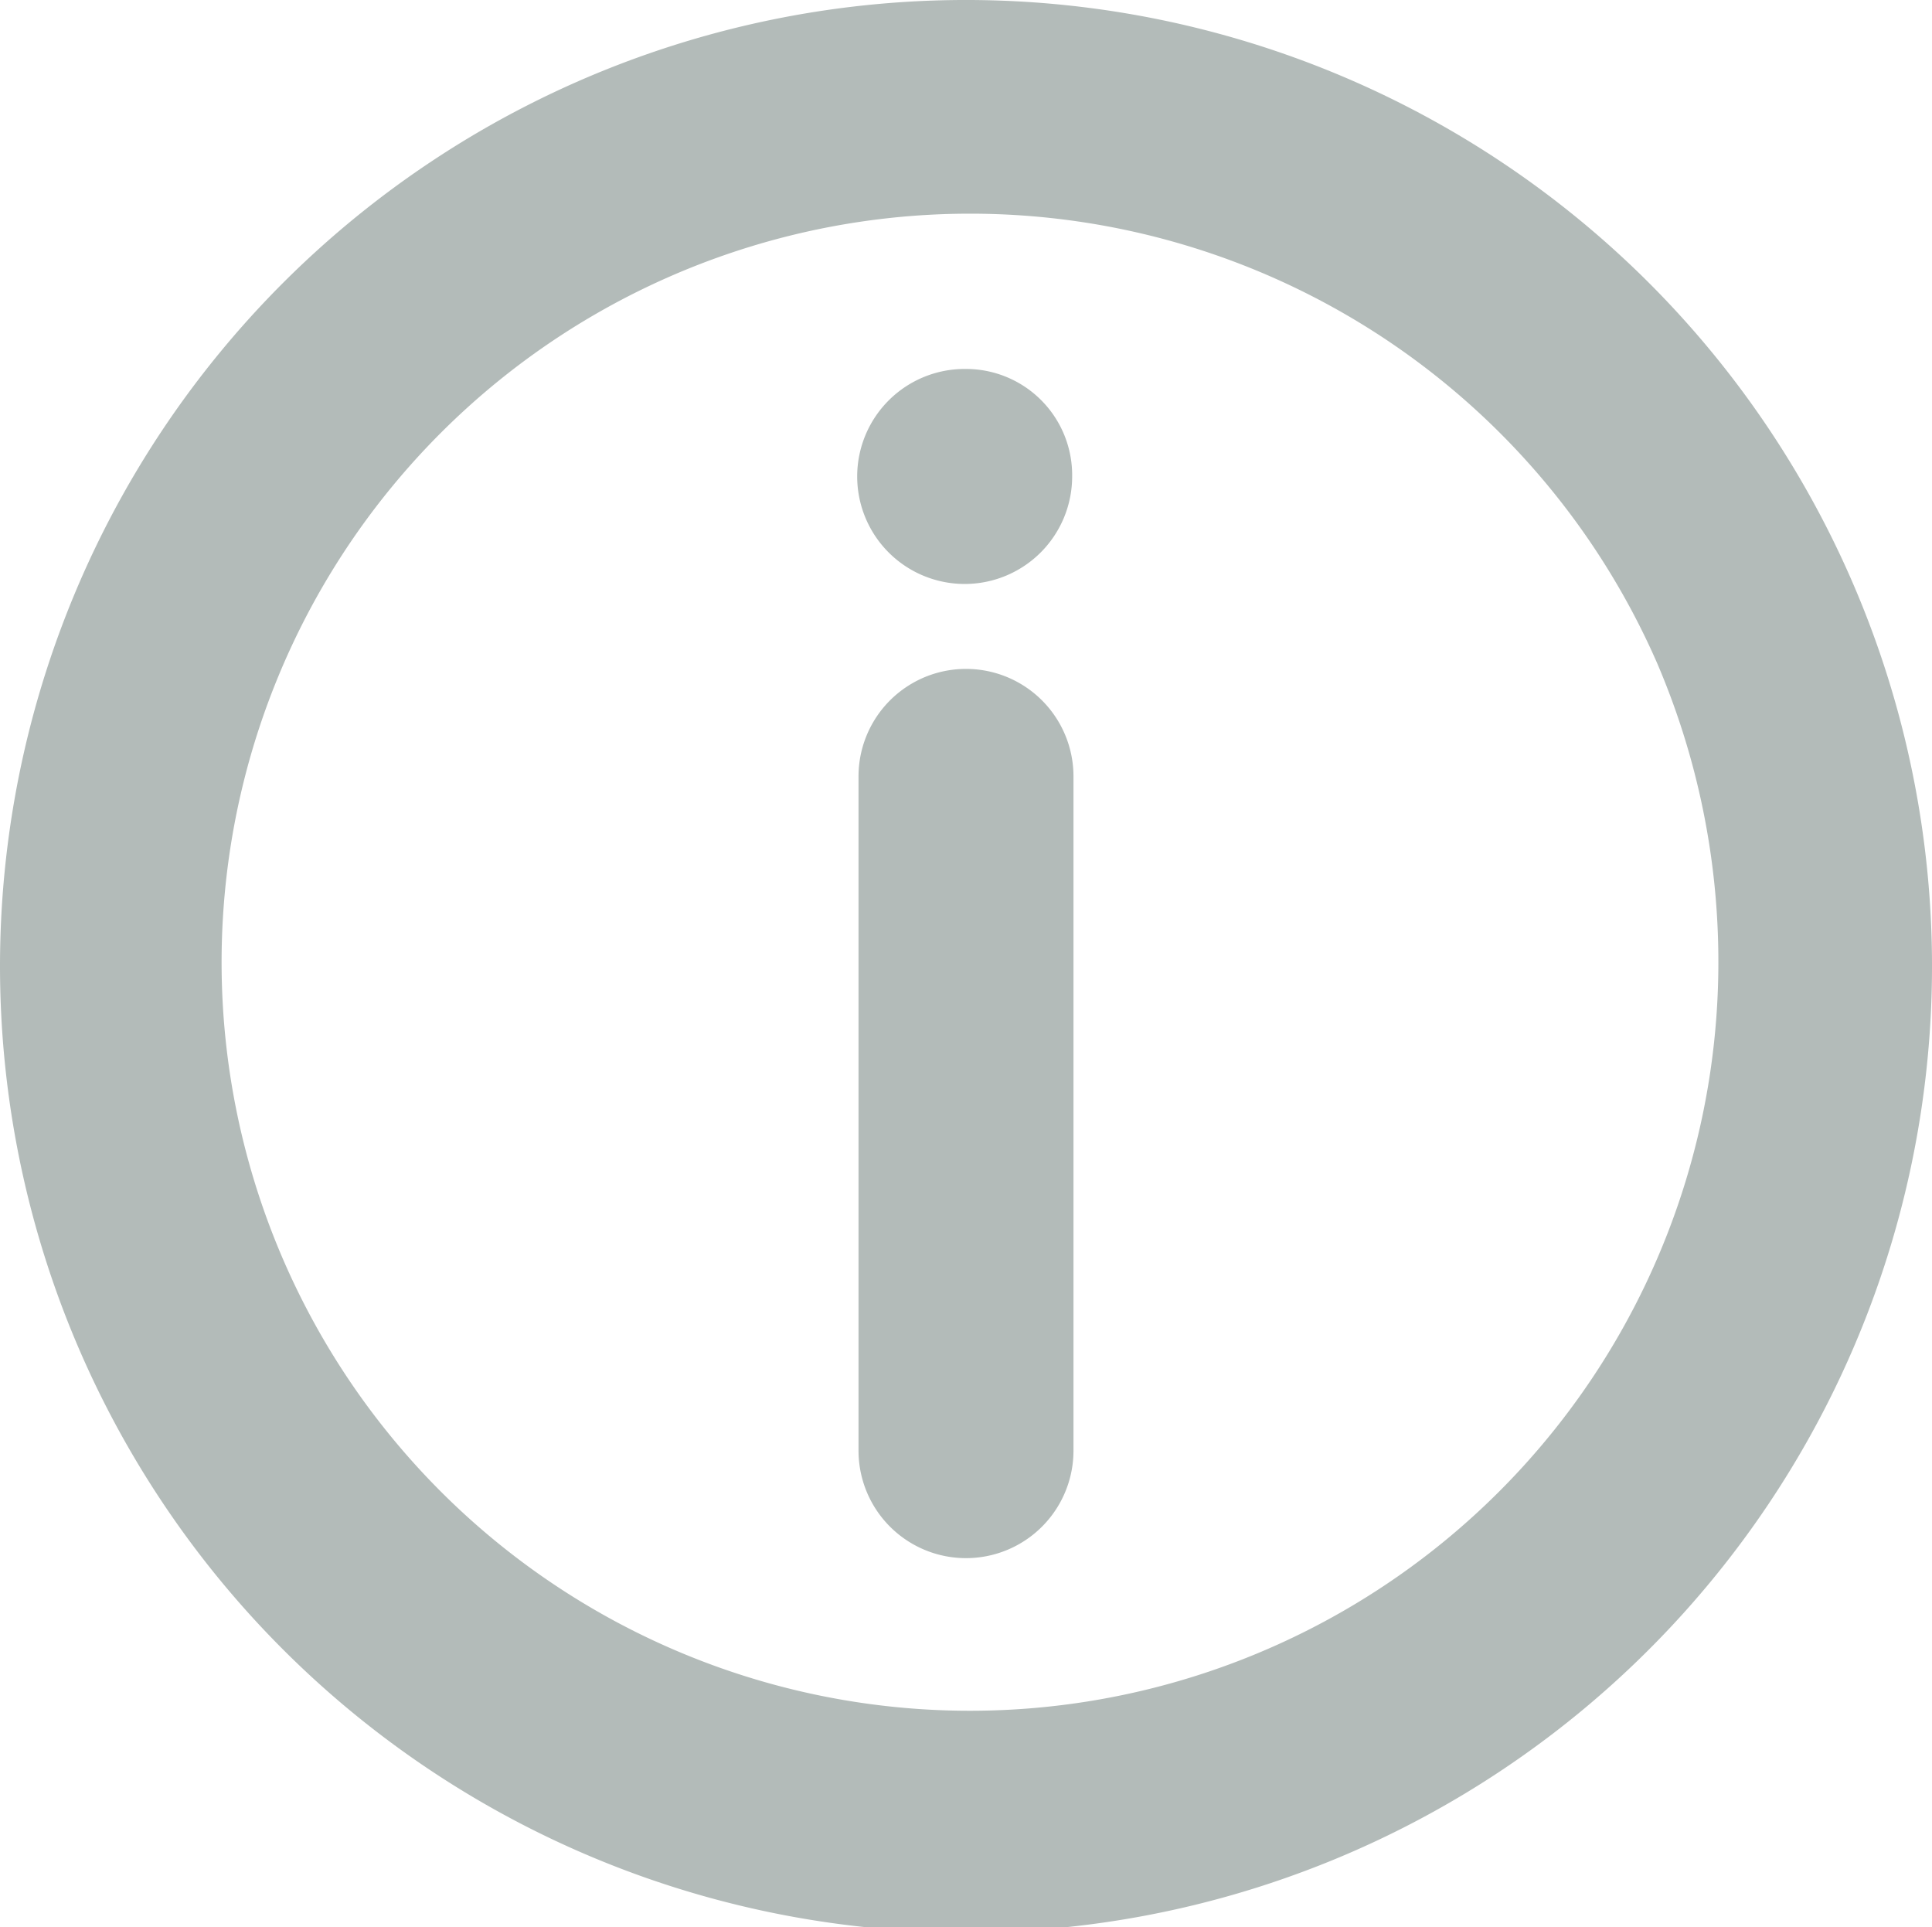 <svg id="main" xmlns="http://www.w3.org/2000/svg" viewBox="0 0 14.56 14.52"><defs><style>.cls-1{fill:#b3bbb9;}</style></defs><title>footer-1</title><path id="_Составной_контур_" data-name="&lt;Составной контур&gt;" class="cls-1" d="M14.56,7.25A7.28,7.28,0,1,1,7.31,0a7.28,7.28,0,0,1,7.25,7.25ZM7.28,2.78h0a.81.81,0,1,0,.8.81.8.8,0,0,0-.8-.81ZM6.47,5.85h0v5.08a.81.81,0,1,0,1.62,0V5.85a.81.81,0,1,0-1.62,0ZM7.3,1.61h0a5.64,5.64,0,1,0,5.65,5.65A5.71,5.71,0,0,0,12.49,5,5.65,5.65,0,0,0,7.3,1.61Z"/></svg>